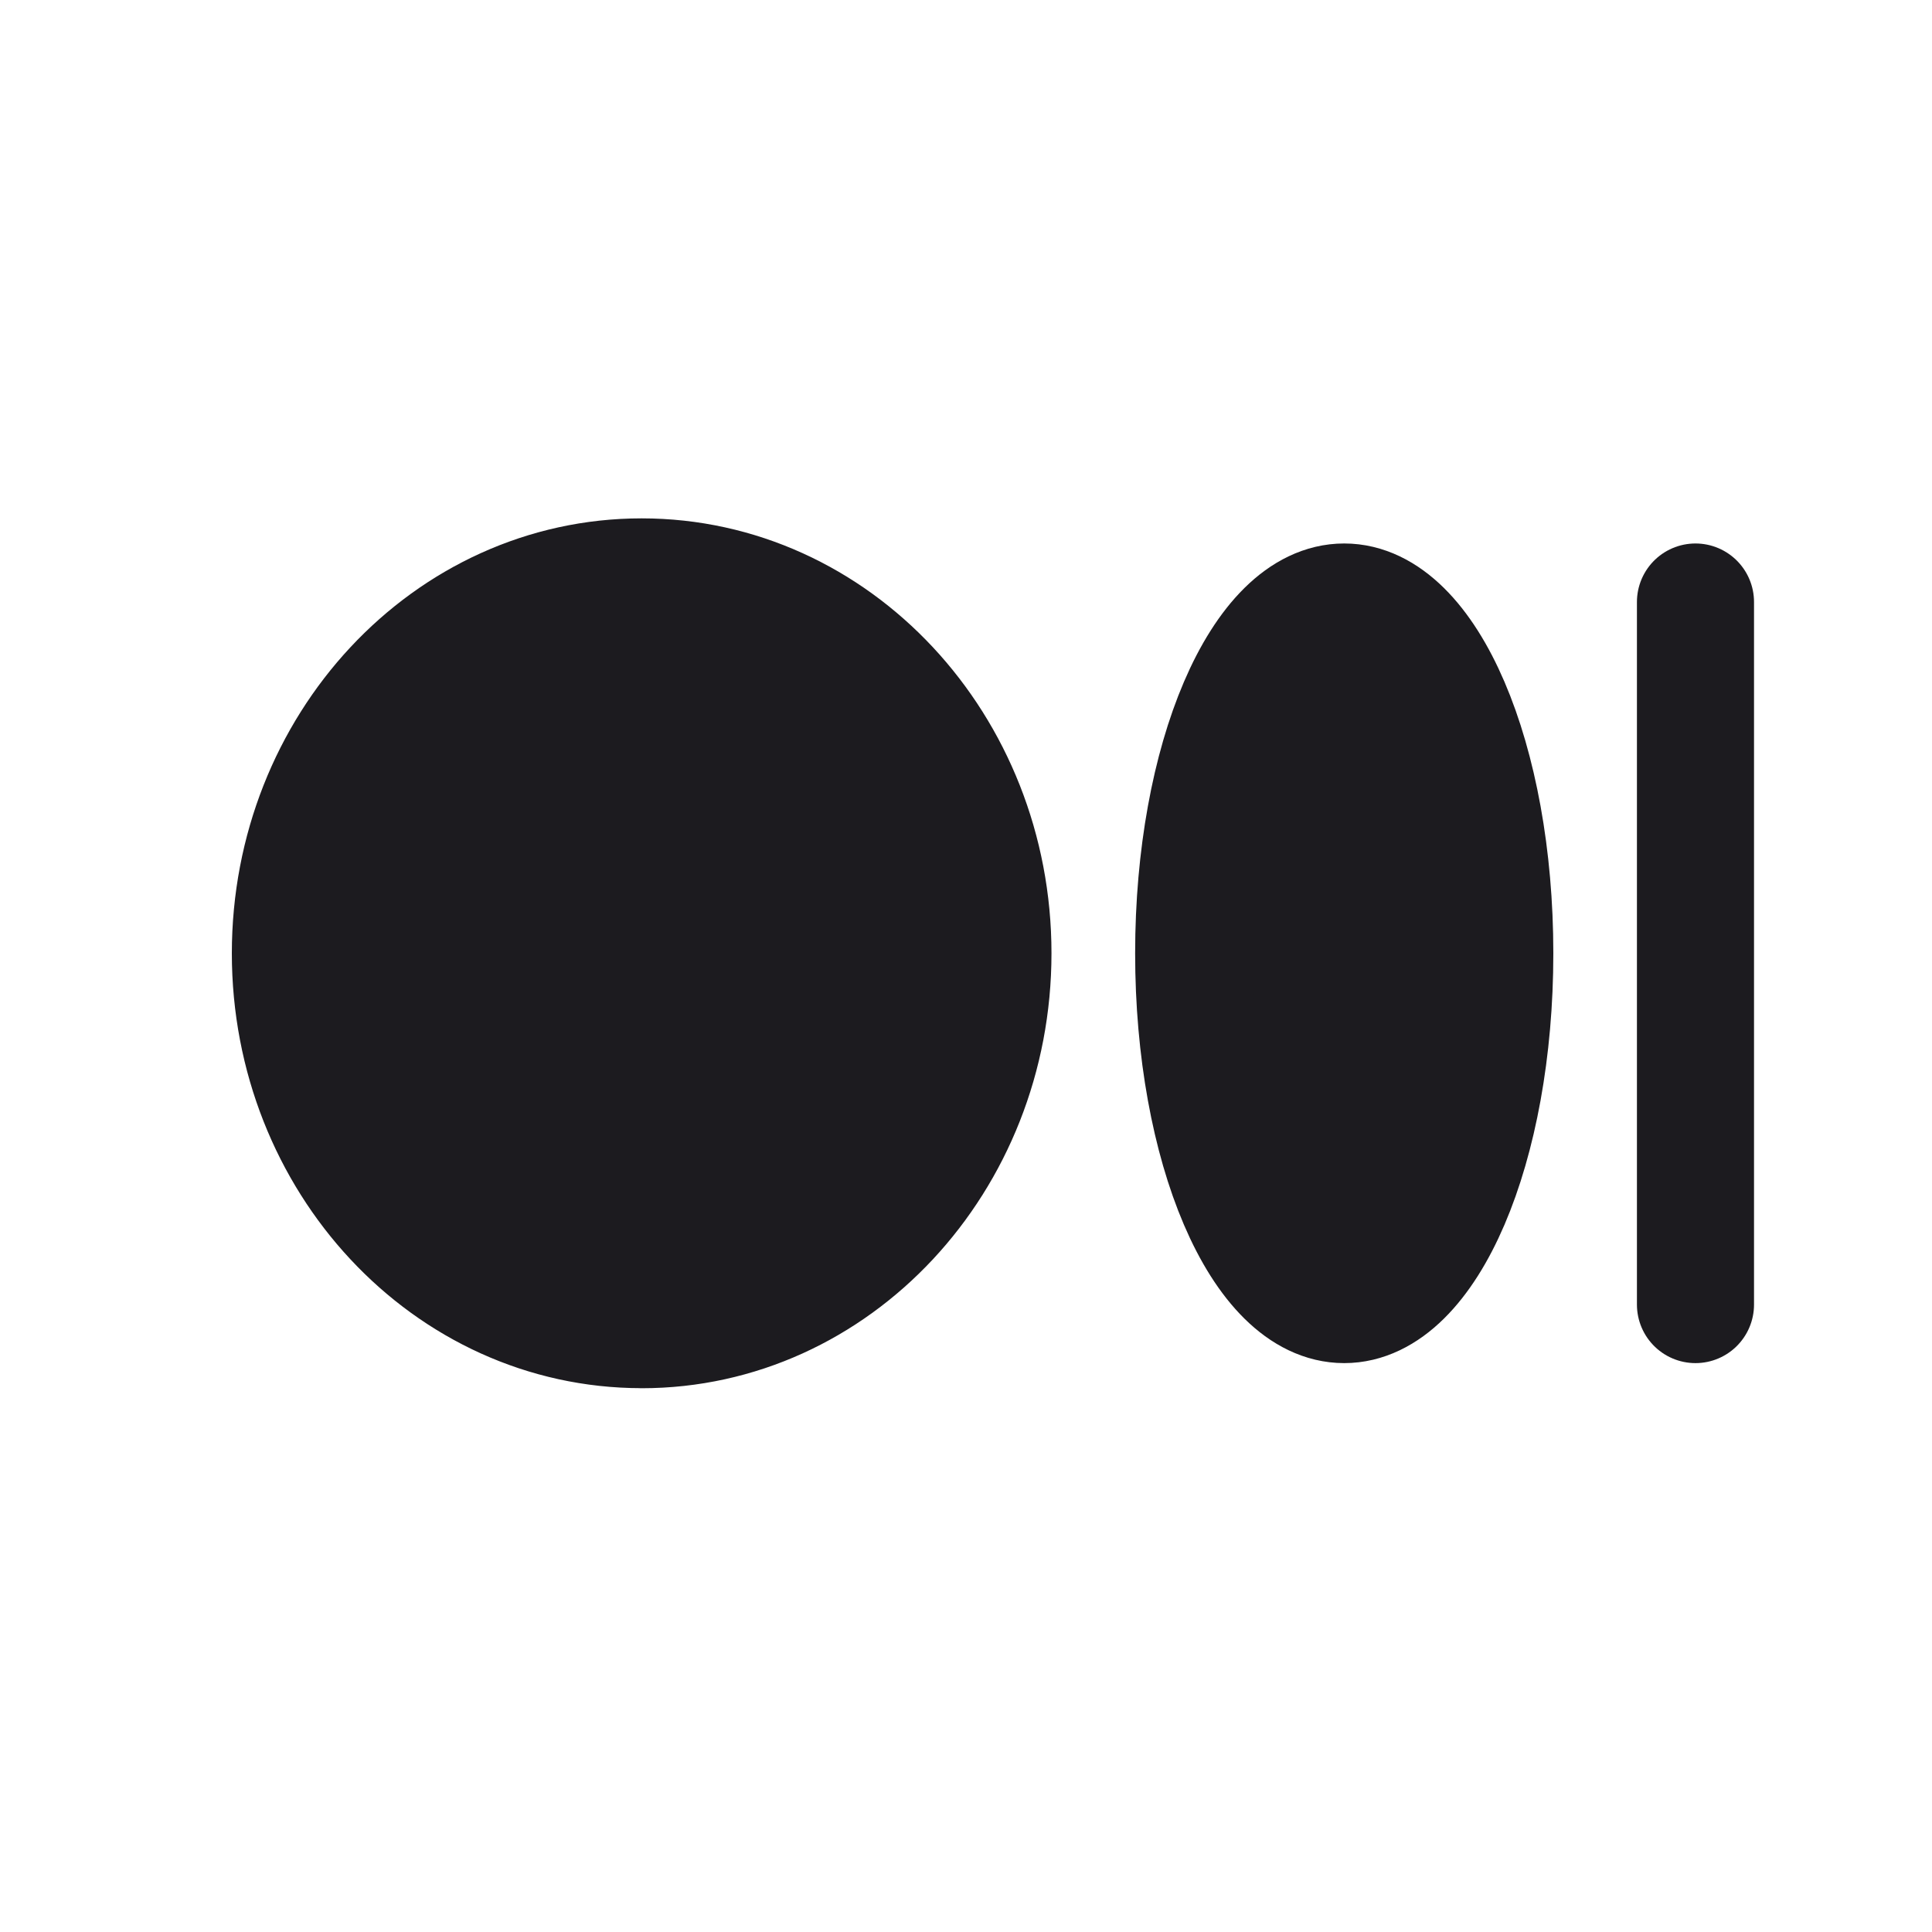 <svg xmlns="http://www.w3.org/2000/svg" width="33" height="33" fill="none"><path fill="#1C1B1F" stroke="#1C1B1F" stroke-linecap="round" stroke-linejoin="round" stroke-width="2" d="M10.96 22.712c3.314 0 6-2.879 6-6.43 0-3.55-2.686-6.428-6-6.428s-6 2.879-6 6.429c0 3.55 2.686 6.428 6 6.428ZM22.96 22.283c1.42 0 2.572-2.686 2.572-6s-1.152-6-2.572-6c-1.42 0-2.571 2.686-2.571 6s1.15 6 2.571 6Z"/><path stroke="#1C1B1F" stroke-linecap="round" stroke-linejoin="round" stroke-width="2" d="M28.96 10.283v12"/></svg>